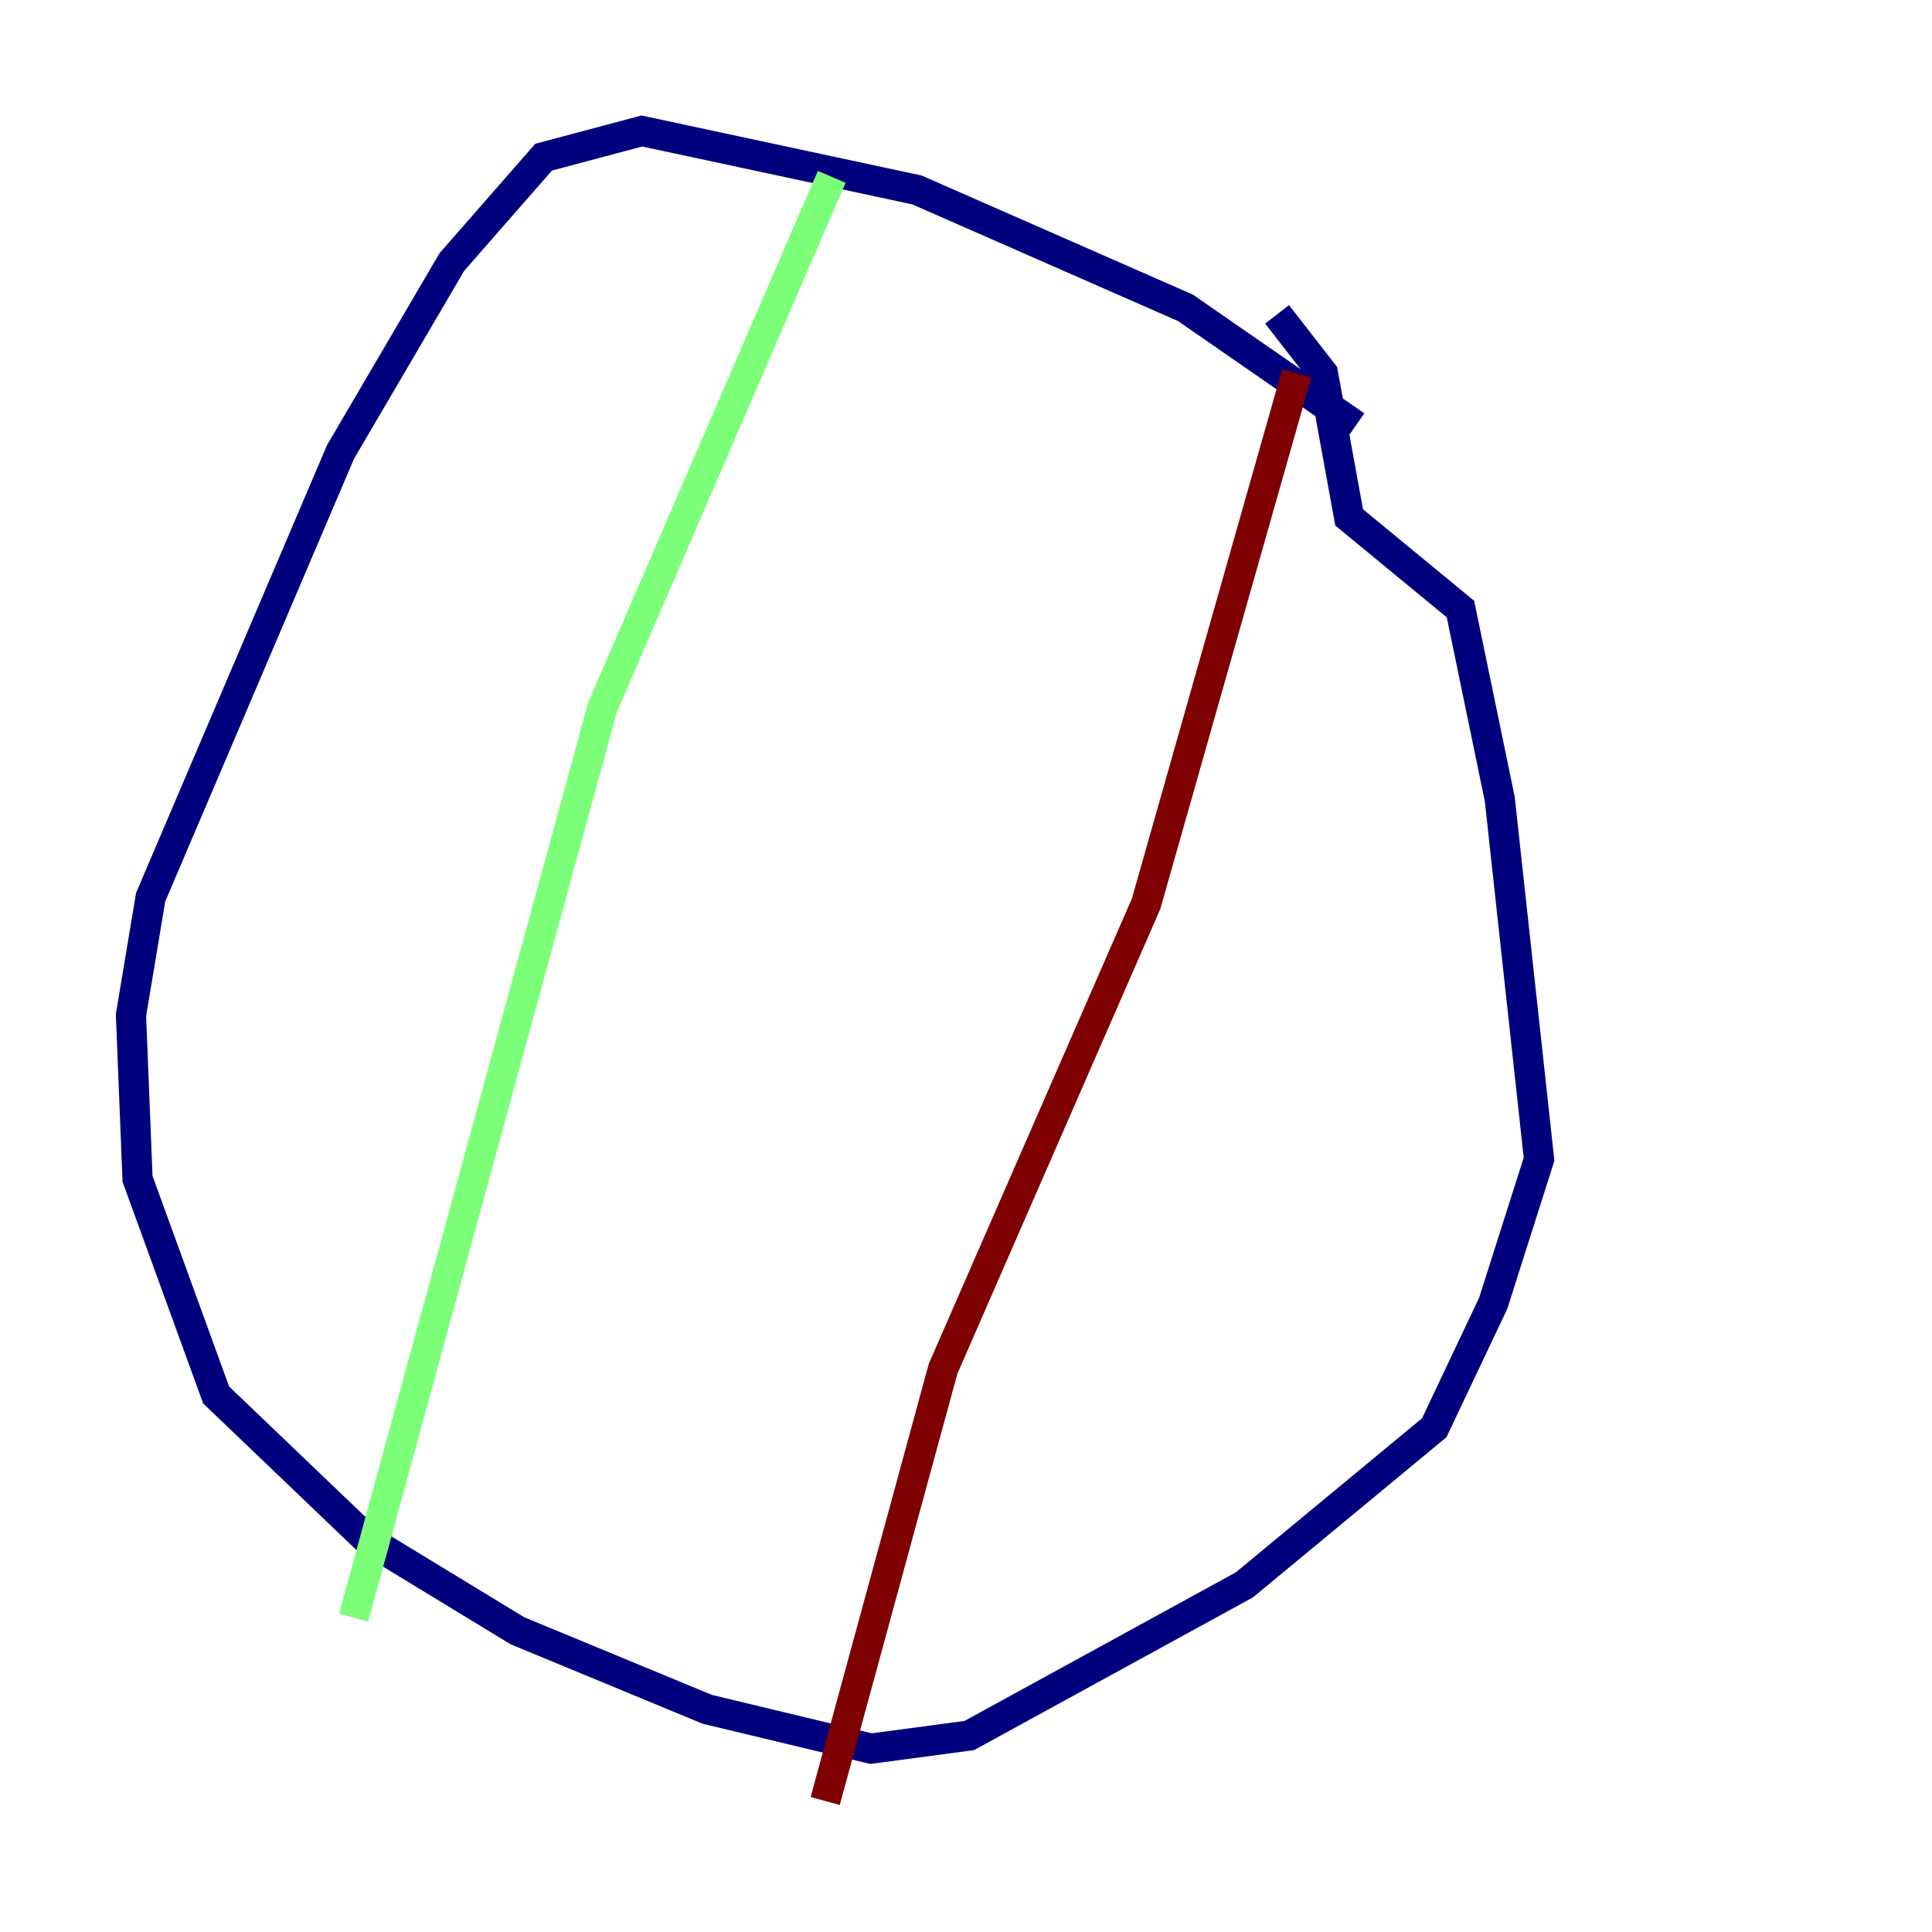 <?xml version="1.0" encoding="utf-8" ?>
<svg baseProfile="tiny" height="128" version="1.2" viewBox="0,0,128,128" width="128" xmlns="http://www.w3.org/2000/svg" xmlns:ev="http://www.w3.org/2001/xml-events" xmlns:xlink="http://www.w3.org/1999/xlink"><defs /><polyline fill="none" points="89.817,28.203 78.536,20.393 60.746,12.583 42.522,8.678 36.014,10.414 29.939,17.356 22.563,29.939 9.98,59.444 8.678,67.254 9.112,78.102 14.319,92.42 24.298,101.966 34.278,108.041 46.861,113.248 57.709,115.851 64.217,114.983 82.441,105.003 95.024,94.59 98.929,86.346 101.966,76.8 99.363,52.936 96.759,40.352 89.383,34.278 87.647,24.732 84.61,20.827" stroke="#00007f" stroke-width="2" /><polyline fill="none" points="55.105,11.715 39.919,46.861 23.43,107.173" stroke="#7cff79" stroke-width="2" /><polyline fill="none" points="85.912,24.732 75.932,59.878 62.481,90.685 54.671,119.322" stroke="#7f0000" stroke-width="2" /></svg>